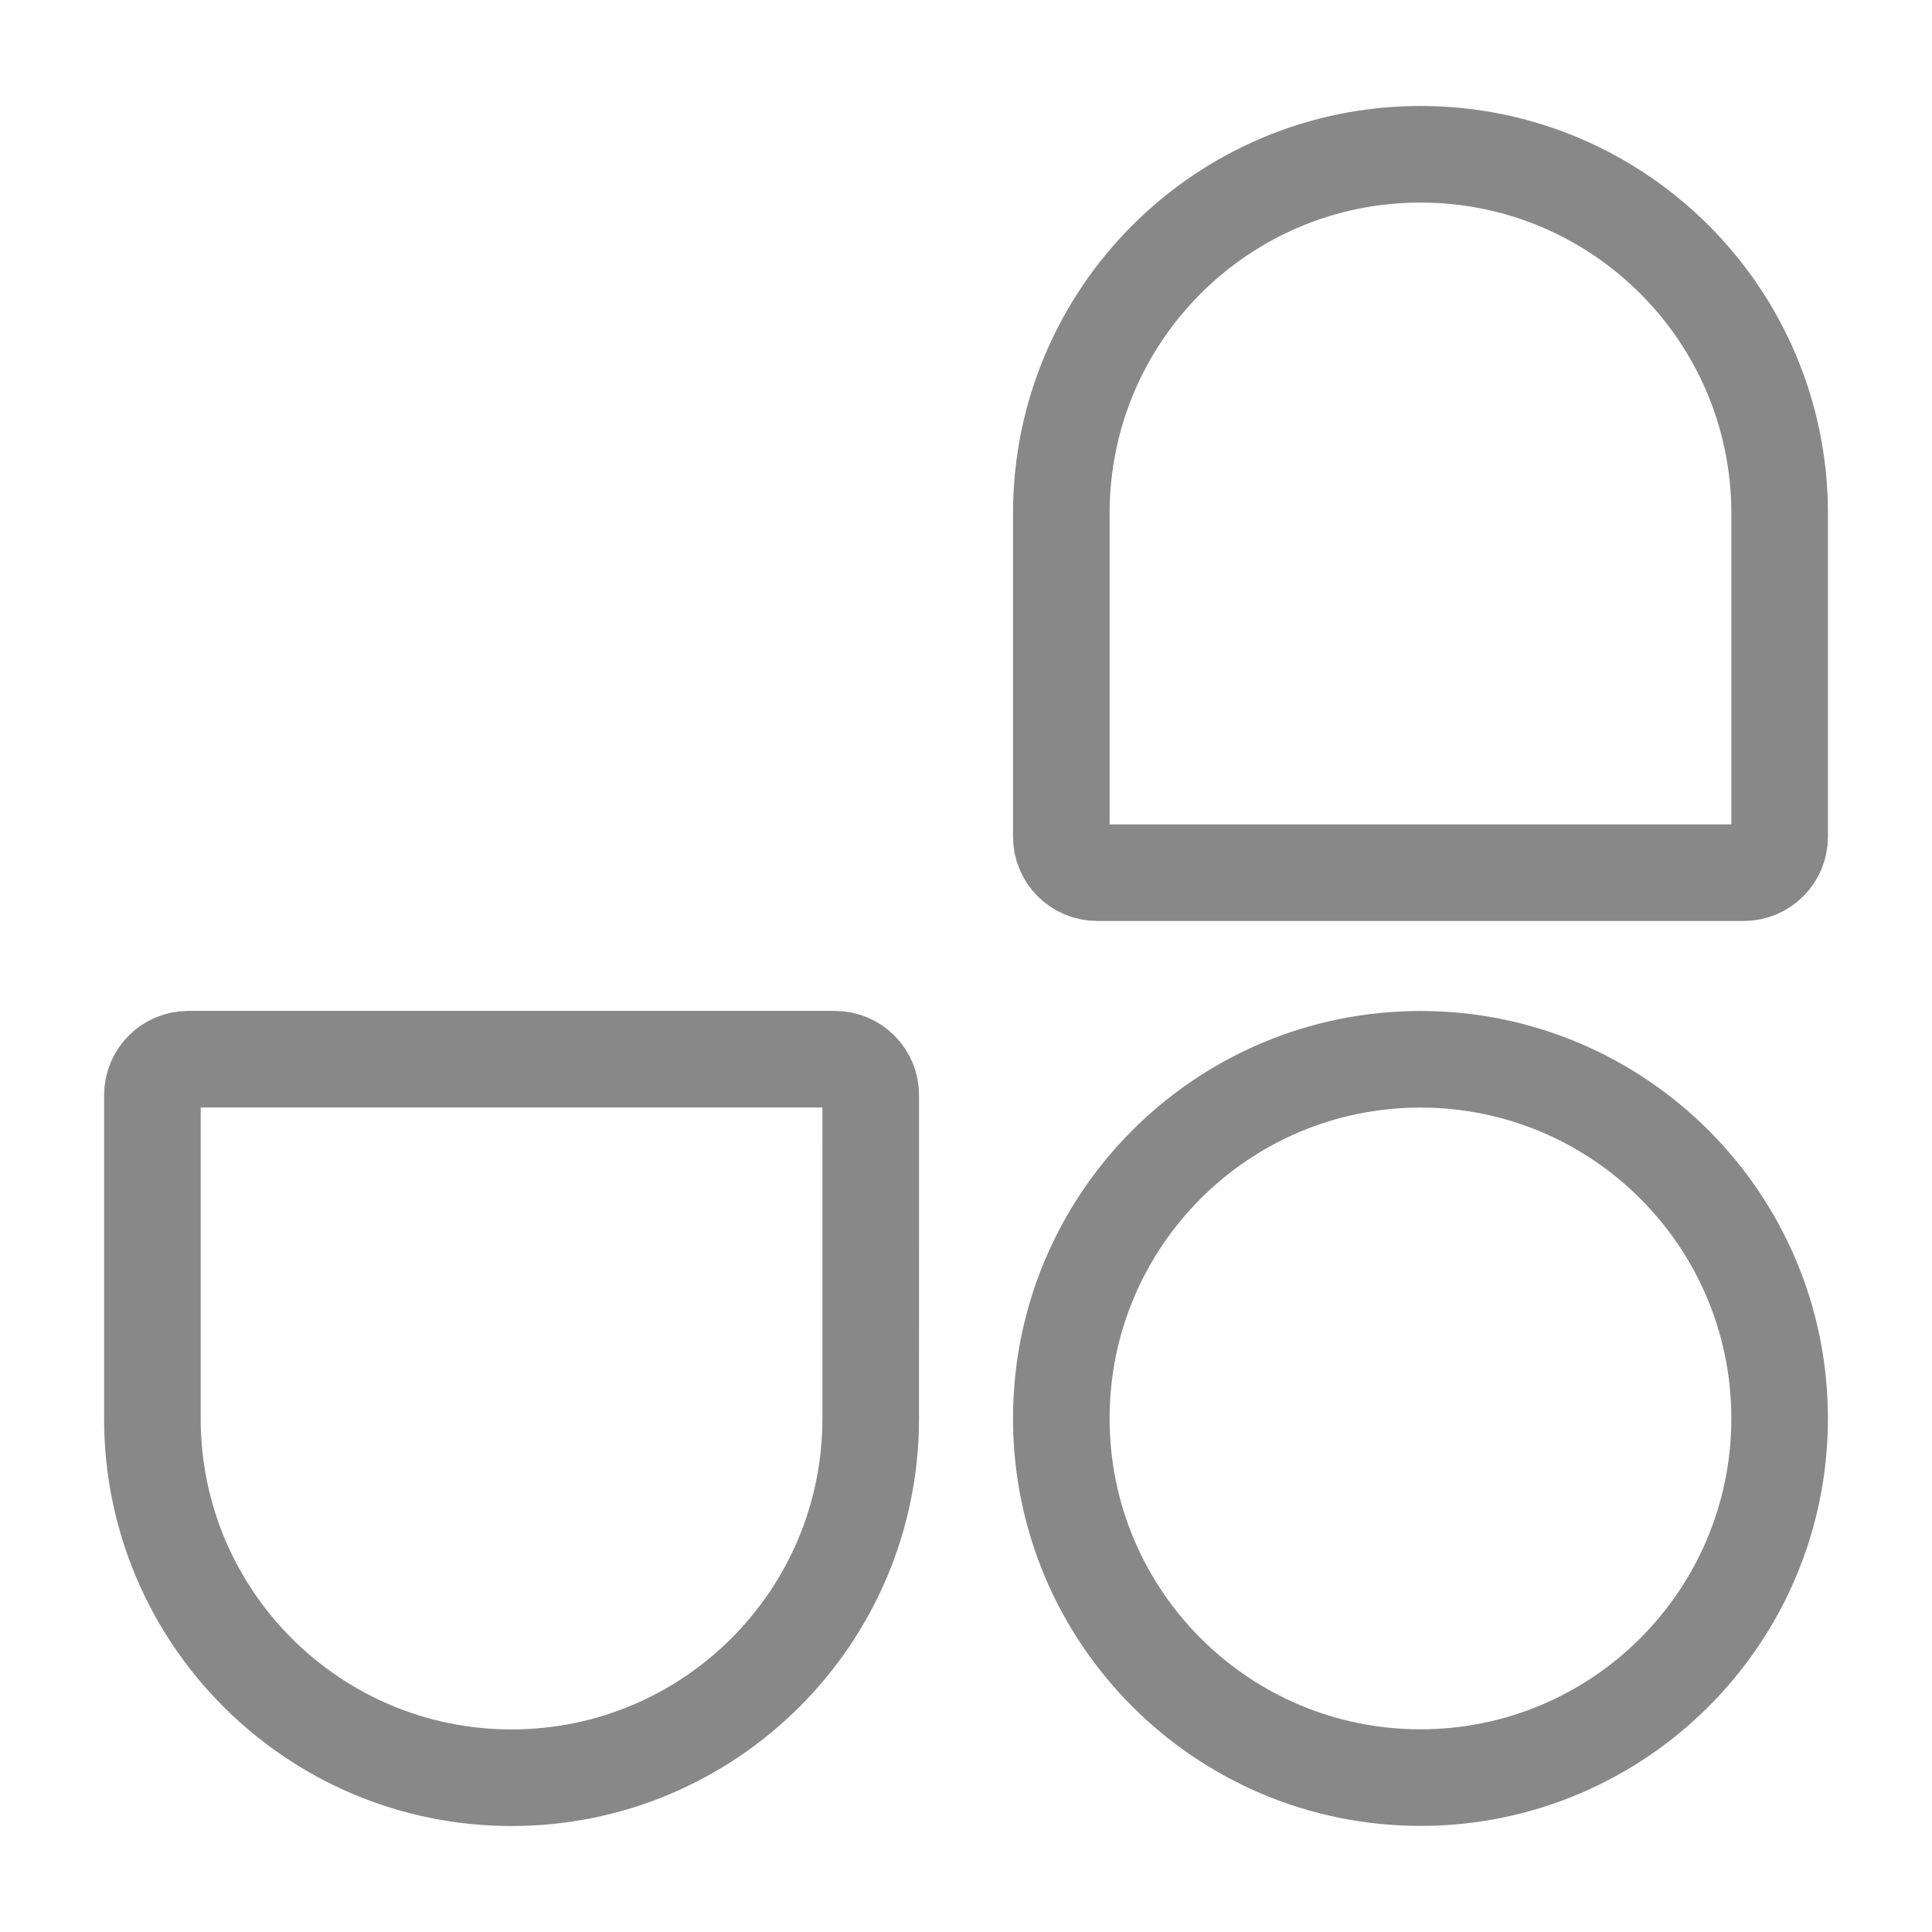 <?xml version="1.0" encoding="UTF-8" standalone="no"?>
<!-- Created with Inkscape (http://www.inkscape.org/) -->

<svg
   width="100.0px"
   height="100.0px"
   viewBox="0 0 100.0 100.0"
   version="1.1"
   id="SVGRoot"
   sodipodi:docname="unocss.svg"
   inkscape:version="1.2.1 (9c6d41e410, 2022-07-14)"
   xmlns:inkscape="http://www.inkscape.org/namespaces/inkscape"
   xmlns:sodipodi="http://sodipodi.sourceforge.net/DTD/sodipodi-0.dtd"
   xmlns="http://www.w3.org/2000/svg"
   xmlns:svg="http://www.w3.org/2000/svg">
  <sodipodi:namedview
     id="namedview106228"
     pagecolor="#ffffff"
     bordercolor="#000000"
     borderopacity="0.25"
     inkscape:showpageshadow="2"
     inkscape:pageopacity="0.0"
     inkscape:pagecheckerboard="0"
     inkscape:deskcolor="#d1d1d1"
     inkscape:document-units="px"
     showgrid="true"
     inkscape:zoom="5.9651515"
     inkscape:cx="50.292101"
     inkscape:cy="48.615697"
     inkscape:window-width="1920"
     inkscape:window-height="1017"
     inkscape:window-x="1912"
     inkscape:window-y="-8"
     inkscape:window-maximized="1"
     inkscape:current-layer="layer1">
    <inkscape:grid
       type="xygrid"
       id="grid106351" />
  </sodipodi:namedview>
  <defs
     id="defs106223" />
  <g
     inkscape:label="Calque 1"
     inkscape:groupmode="layer"
     id="layer1">
    <path
       fill="currentColor"
       d="m 54.933,73.418 c 0,-10.267 8.323,-18.59 18.59,-18.59 10.267,0 18.59,8.323 18.59,18.59 0,10.267 -8.323,18.59 -18.59,18.59 -10.267,0 -18.59,-8.323 -18.59,-18.59 z m 0,-46.846 c 0.002,-10.267 8.327,-18.589 18.594,-18.587 10.267,0.002 18.589,8.327 18.587,18.594 v 16.731 c 0,1.027 -0.832,1.859 -1.859,1.859 H 56.792 c -1.027,10e-7 -1.859,-0.832 -1.859,-1.859 z m -9.865,46.846 c 0.003,10.27 -8.321,18.597 -18.59,18.597 -10.27,0 -18.594,-8.327 -18.59,-18.597 V 56.683 c 0,-1.027 0.832,-1.859 1.859,-1.859 h 33.463 c 1.027,0 1.859,0.832 1.859,1.859 z"
       id="path106089"
       style="fill:none;stroke:#888888;stroke-width:5;stroke-dasharray:none;stroke-opacity:1"
       sodipodi:nodetypes="ssssscscscccccscscssc" />
  </g>
</svg>
